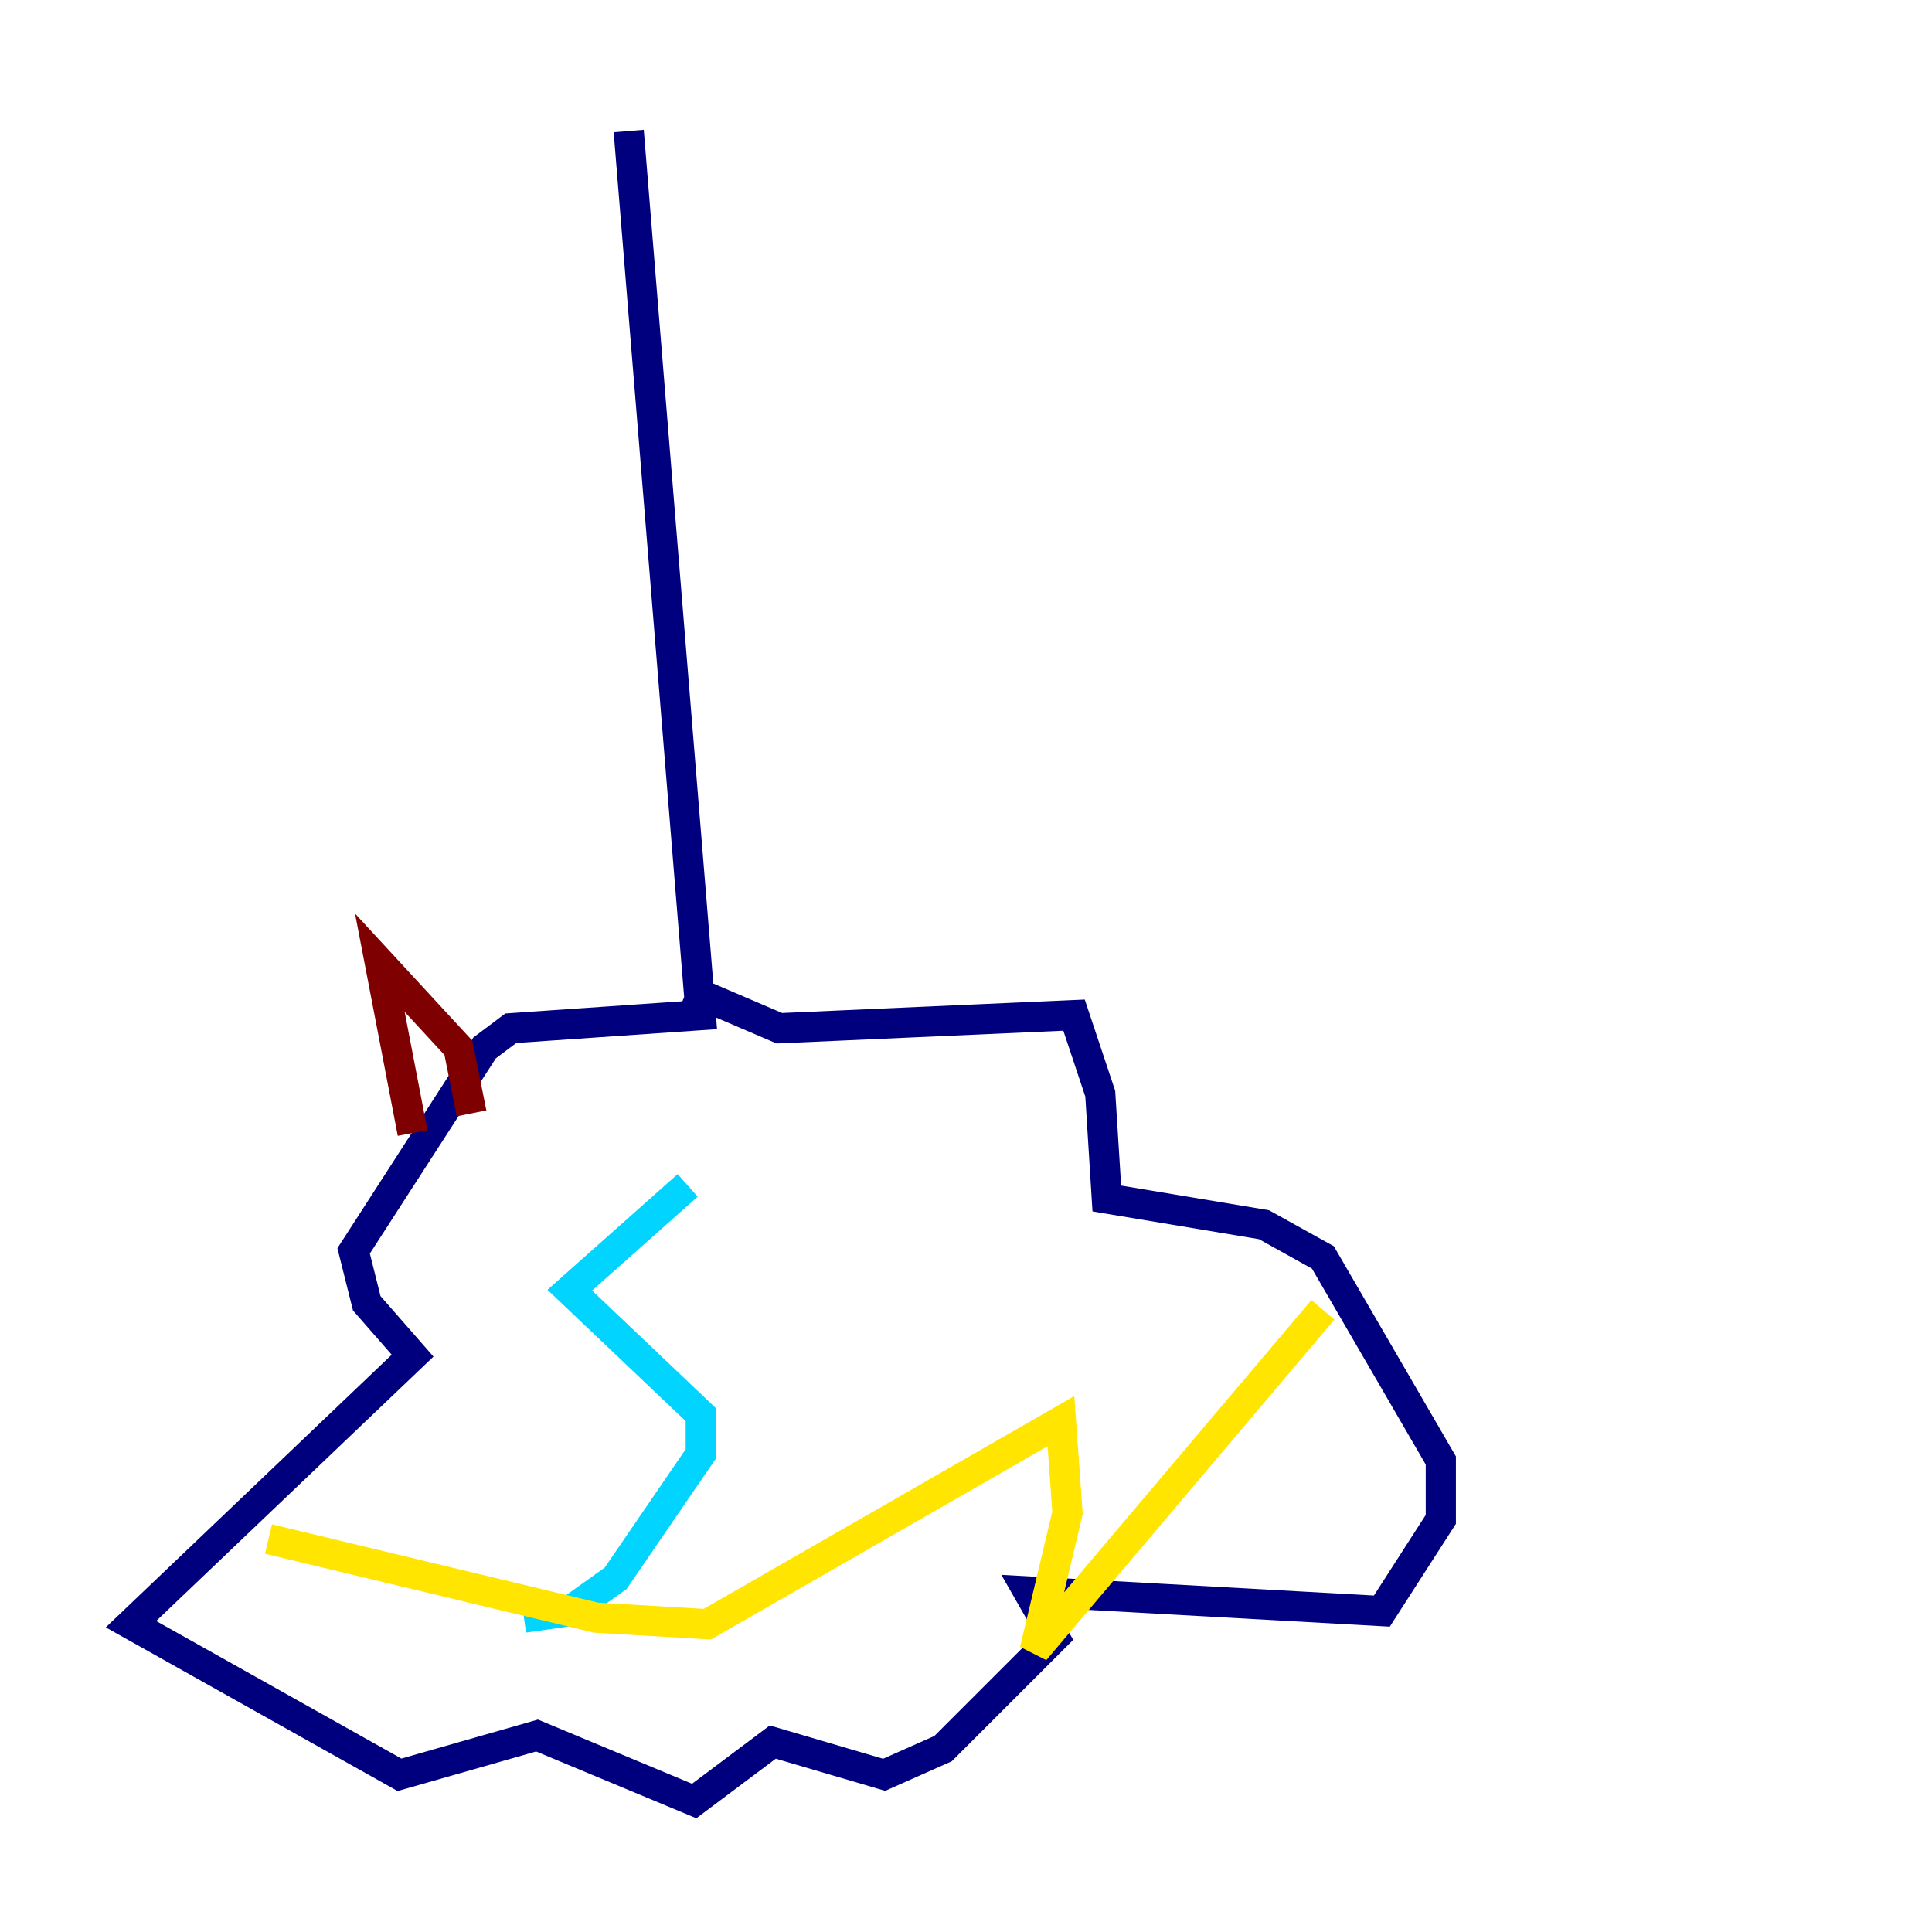 <?xml version="1.0" encoding="utf-8" ?>
<svg baseProfile="tiny" height="128" version="1.2" viewBox="0,0,128,128" width="128" xmlns="http://www.w3.org/2000/svg" xmlns:ev="http://www.w3.org/2001/xml-events" xmlns:xlink="http://www.w3.org/1999/xlink"><defs /><polyline fill="none" points="41.654,8.678 46.427,67.254 33.844,68.122 32.108,69.424 23.43,82.875 24.298,86.346 27.336,89.817 8.678,107.607 26.468,117.586 35.58,114.983 45.993,119.322 51.2,115.417 58.576,117.586 62.481,115.851 69.858,108.475 68.122,105.437 91.552,106.739 95.458,100.664 95.458,96.759 87.647,83.308 83.742,81.139 73.329,79.403 72.895,72.461 71.159,67.254 51.634,68.122 45.559,65.519" stroke="#00007f" stroke-width="2" /><polyline fill="none" points="45.559,78.536 37.749,85.478 46.427,93.722 46.427,96.325 40.786,104.57 37.749,106.739 34.712,107.173" stroke="#00d4ff" stroke-width="2" /><polyline fill="none" points="17.79,101.966 39.485,107.173 46.861,107.607 70.291,94.156 70.725,100.231 68.556,109.342 87.647,86.78" stroke="#ffe500" stroke-width="2" /><polyline fill="none" points="27.336,75.064 25.166,63.783 30.373,69.424 31.241,73.763" stroke="#7f0000" stroke-width="2" /></svg>
